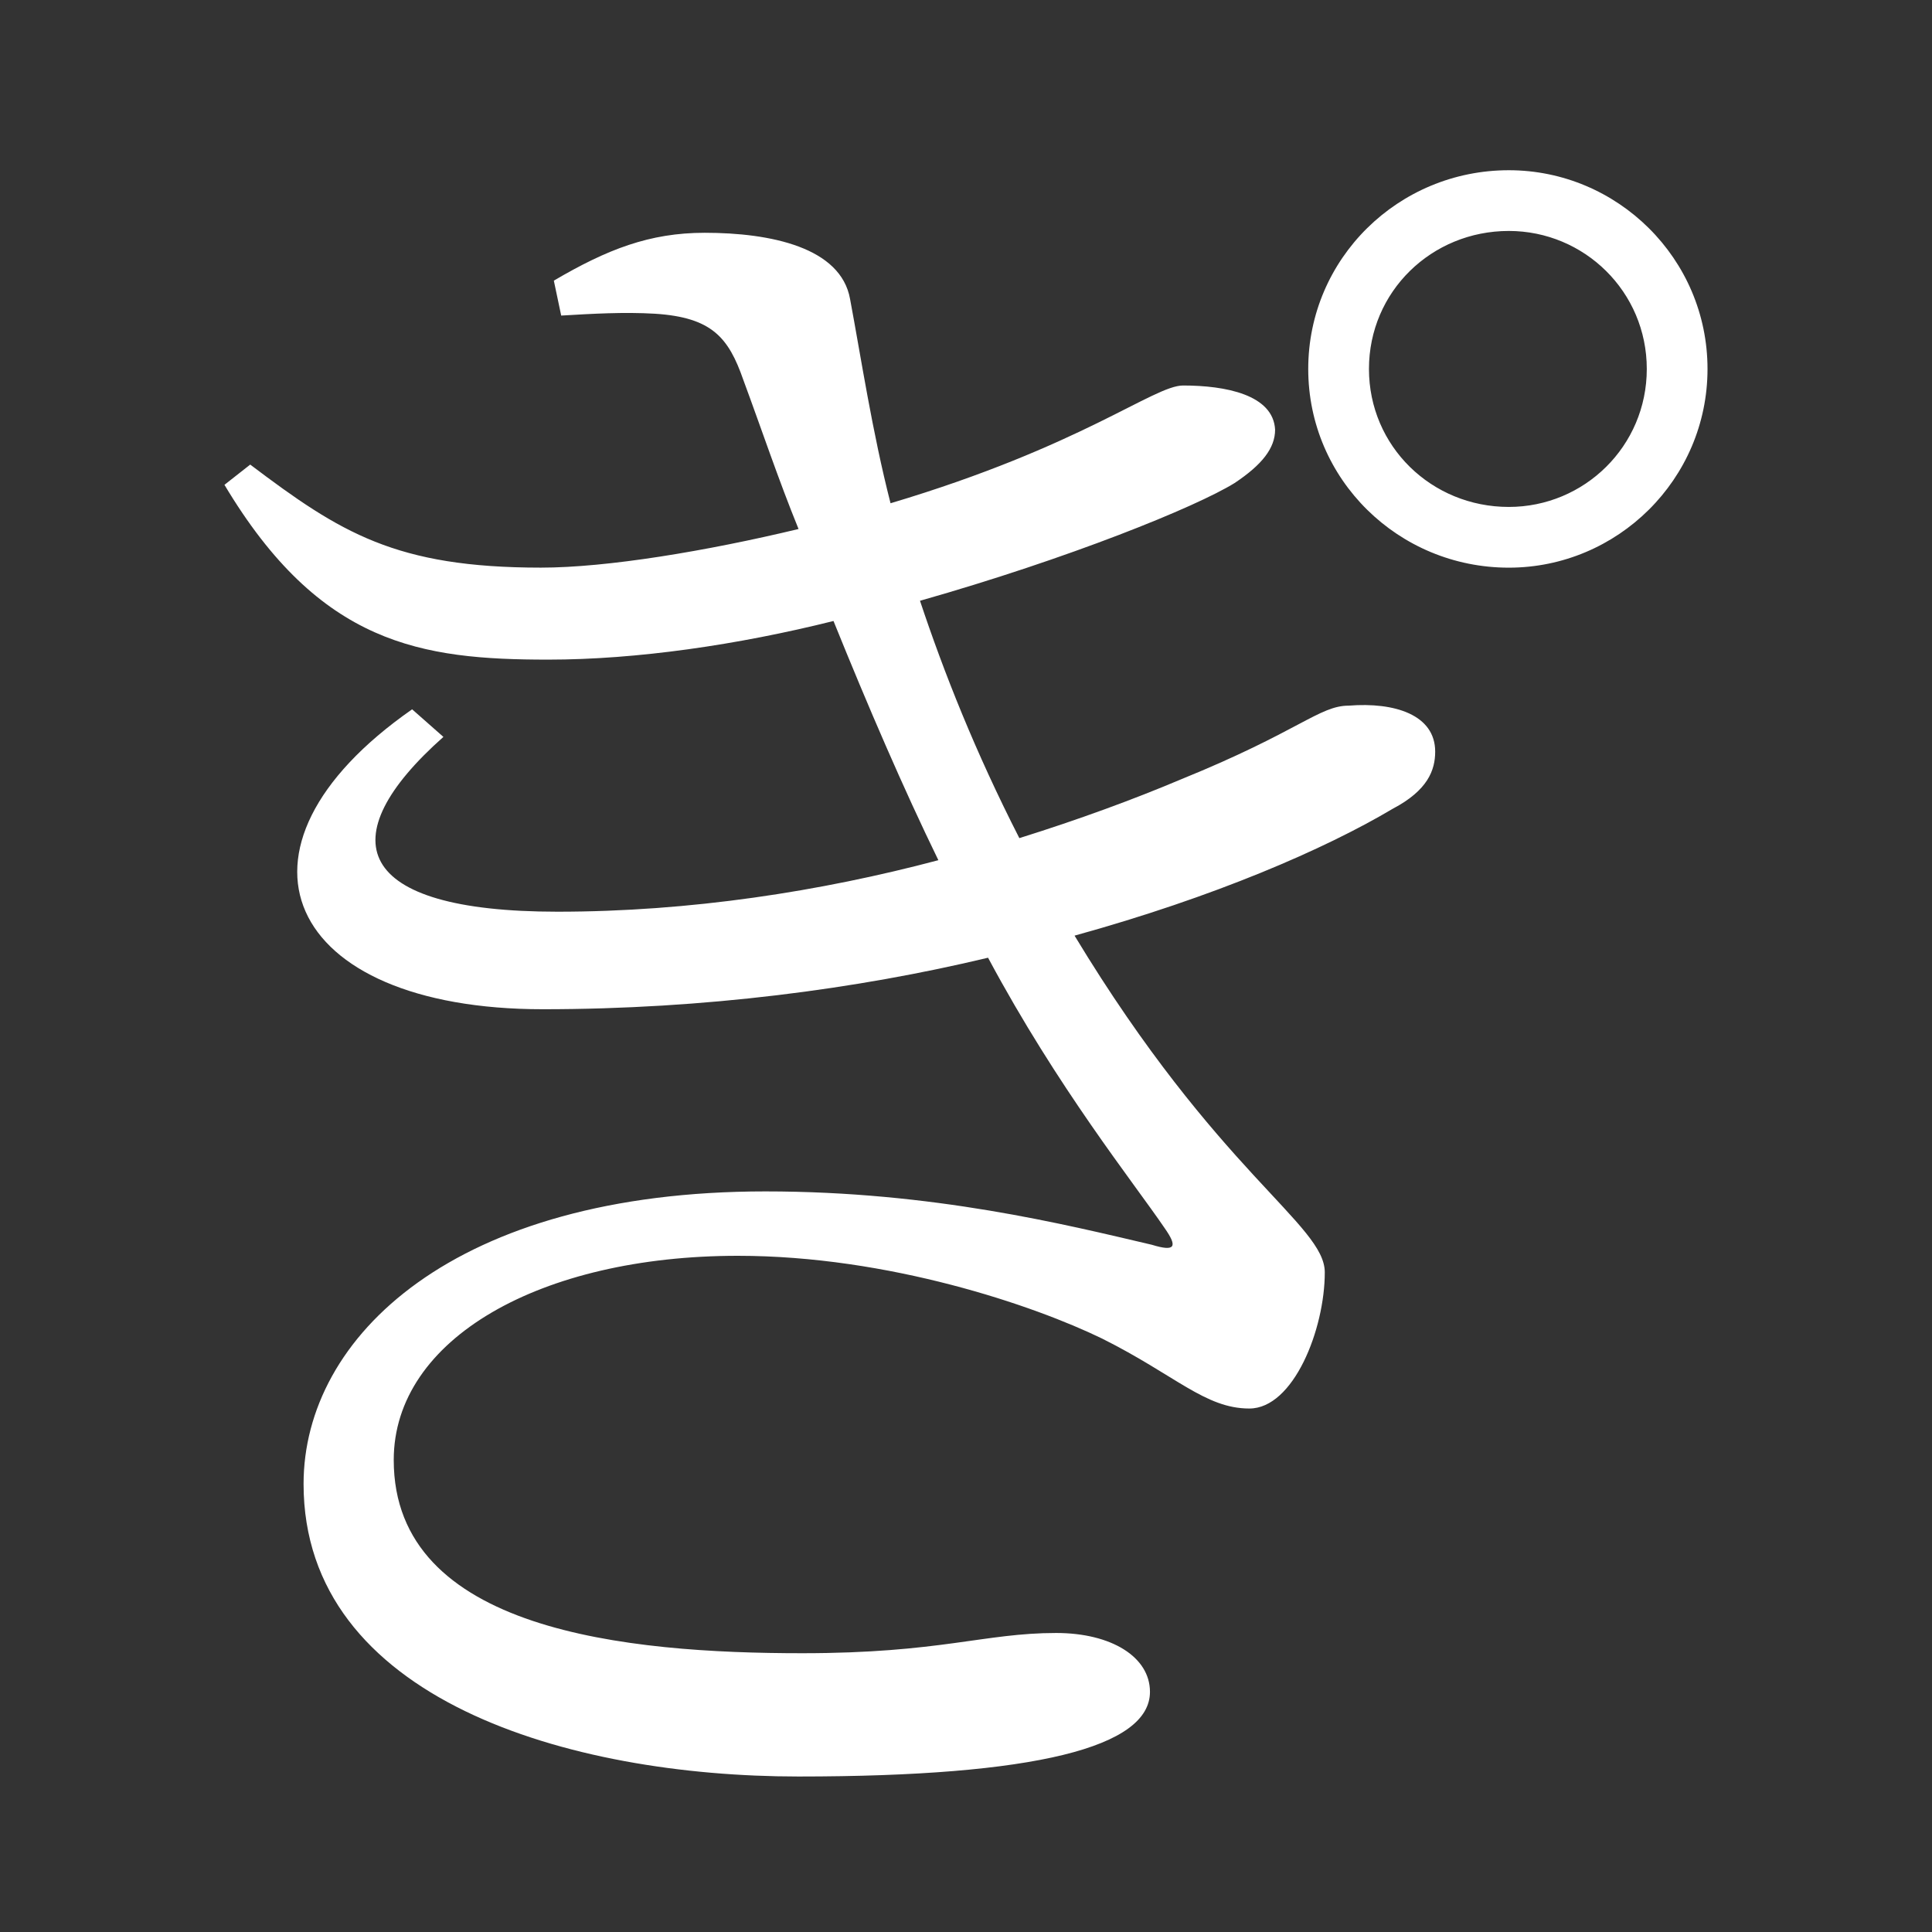 <?xml version="1.0" encoding="UTF-8" standalone="no"?>
<svg
   xmlns:dc="http://purl.org/dc/elements/1.1/"
   xmlns:cc="http://creativecommons.org/ns#"
   xmlns:rdf="http://www.w3.org/1999/02/22-rdf-syntax-ns#"
   xmlns:svg="http://www.w3.org/2000/svg"
   xmlns="http://www.w3.org/2000/svg"
   xmlns:sodipodi="http://sodipodi.sourceforge.net/DTD/sodipodi-0.dtd"
   xmlns:inkscape="http://www.inkscape.org/namespaces/inkscape"
   width="420"
   height="420"
   viewBox="0 0 111.125 111.125"
   version="1.1"
   id="svg8"
   inkscape:version="1.0.2-2 (e86c870879, 2021-01-15)"
   sodipodi:docname="Hiragana letter bidakuon Ngi.svg">
  <rect x="0" y="0" width="111.125" height="111.125" fill="#333333" stroke="none"/>
  <defs
     id="defs2" />
  <sodipodi:namedview
     id="base"
     pagecolor="#ffffff"
     bordercolor="#666666"
     borderopacity="1.0"
     inkscape:pageopacity="0.0"
     inkscape:pageshadow="2"
     inkscape:zoom="0.98994949"
     inkscape:cx="345.76714"
     inkscape:cy="230.41447"
     inkscape:document-units="px"
     inkscape:current-layer="layer1"
     showgrid="false"
     units="px"
     showguides="true"
     inkscape:guide-bbox="true"
     inkscape:snap-center="true"
     inkscape:snap-object-midpoints="false"
     inkscape:window-width="1366"
     inkscape:window-height="705"
     inkscape:window-x="-8"
     inkscape:window-y="-8"
     inkscape:window-maximized="1"
     inkscape:document-rotation="0"
     inkscape:snap-bbox="true"
     inkscape:bbox-paths="true"
     inkscape:bbox-nodes="true" />
  <g
     inkscape:label="Layer 1"
     inkscape:groupmode="layer"
     id="layer1"
     transform="translate(0,-185.875)">
    <path
       d="m 32.279,204.026 c 1.799,-0.106 3.598,-0.212 5.397,-0.106 3.281,0.212 4.233,1.376 5.08,3.81 1.058,2.857 2.011,5.715 3.175,8.572 -5.292,1.27 -11.007,2.222 -14.817,2.222 -8.361,0 -11.536,-2.011 -16.722,-5.927 l -1.482,1.164 c 5.503,9.207 11.324,10.054 18.627,10.054 5.08,0 10.901,-0.847 16.404,-2.222 2.011,4.974 4.022,9.631 6.032,13.758 -6.773,1.799 -14.287,2.963 -21.907,2.963 -11.747,0 -13.123,-4.233 -6.562,-10.054 l -1.799,-1.587 c -11.536,8.043 -7.302,17.251 7.514,17.251 9.313,0 18.097,-1.164 25.612,-2.963 4.022,7.514 8.361,12.912 10.16,15.557 0.741,1.058 0.635,1.376 -0.741,0.953 -4.974,-1.164 -12.594,-3.069 -22.225,-3.069 -17.886,0 -26.564,8.361 -26.564,16.827 0,12.382 15.24,16.827 28.469,16.827 13.652,0 20.214,-1.693 20.214,-4.868 0,-2.011 -2.222,-3.387 -5.397,-3.387 -4.127,0 -6.667,1.164 -14.605,1.164 -10.054,0 -23.495,-1.27 -23.495,-11.112 0,-6.985 8.467,-11.747 19.791,-11.747 8.678,0 17.039,2.857 20.955,4.762 4.233,2.117 5.927,4.022 8.467,4.022 2.54,0 4.339,-4.551 4.339,-7.832 0,-2.752 -6.138,-5.715 -14.393,-19.367 8.043,-2.222 14.393,-4.974 18.309,-7.302 2.011,-1.058 2.434,-2.223 2.434,-3.281 0,-2.117 -2.328,-2.857 -4.974,-2.646 -1.693,0 -2.857,1.482 -9.631,4.233 -2.752,1.164 -5.927,2.328 -9.313,3.387 -2.54,-4.974 -4.339,-9.525 -5.715,-13.652 8.572,-2.434 15.875,-5.397 18.097,-6.773 1.587,-1.058 2.328,-2.011 2.328,-3.069 -0.106,-2.011 -2.857,-2.54 -5.292,-2.54 -1.693,0 -5.821,3.492 -16.827,6.773 -1.058,-4.127 -1.693,-8.361 -2.328,-11.747 -0.529,-2.963 -4.551,-3.81 -8.361,-3.81 -3.175,0 -5.609,0.953 -8.678,2.752 z m 54.504,11.007 c -4.445,0 -8.043,-3.492 -8.043,-7.937 0,-4.445 3.598,-7.937 8.043,-7.937 4.339,0 7.937,3.492 7.937,7.937 0,4.445 -3.598,7.937 -7.937,7.937 z m 0,-19.367 c -6.35,0 -11.536,5.08 -11.536,11.43 0,6.35 5.186,11.43 11.536,11.43 6.244,0 11.43,-5.08 11.43,-11.43 0,-6.35 -5.186,-11.43 -11.43,-11.43 z"
       style="font-style:normal;font-variant:normal;font-weight:normal;font-stretch:normal;font-size:105.833px;line-height:100%;font-family:'Noto Serif CJK JP';-inkscape-font-specification:'Noto Serif CJK JP';text-align:center;letter-spacing:0px;word-spacing:0px;text-anchor:middle;fill:#FFFFFF;fill-opacity:1;stroke:none;stroke-width:0.265px;stroke-linecap:butt;stroke-linejoin:miter;stroke-opacity:1"
       id="path9" />
  </g>
</svg>

